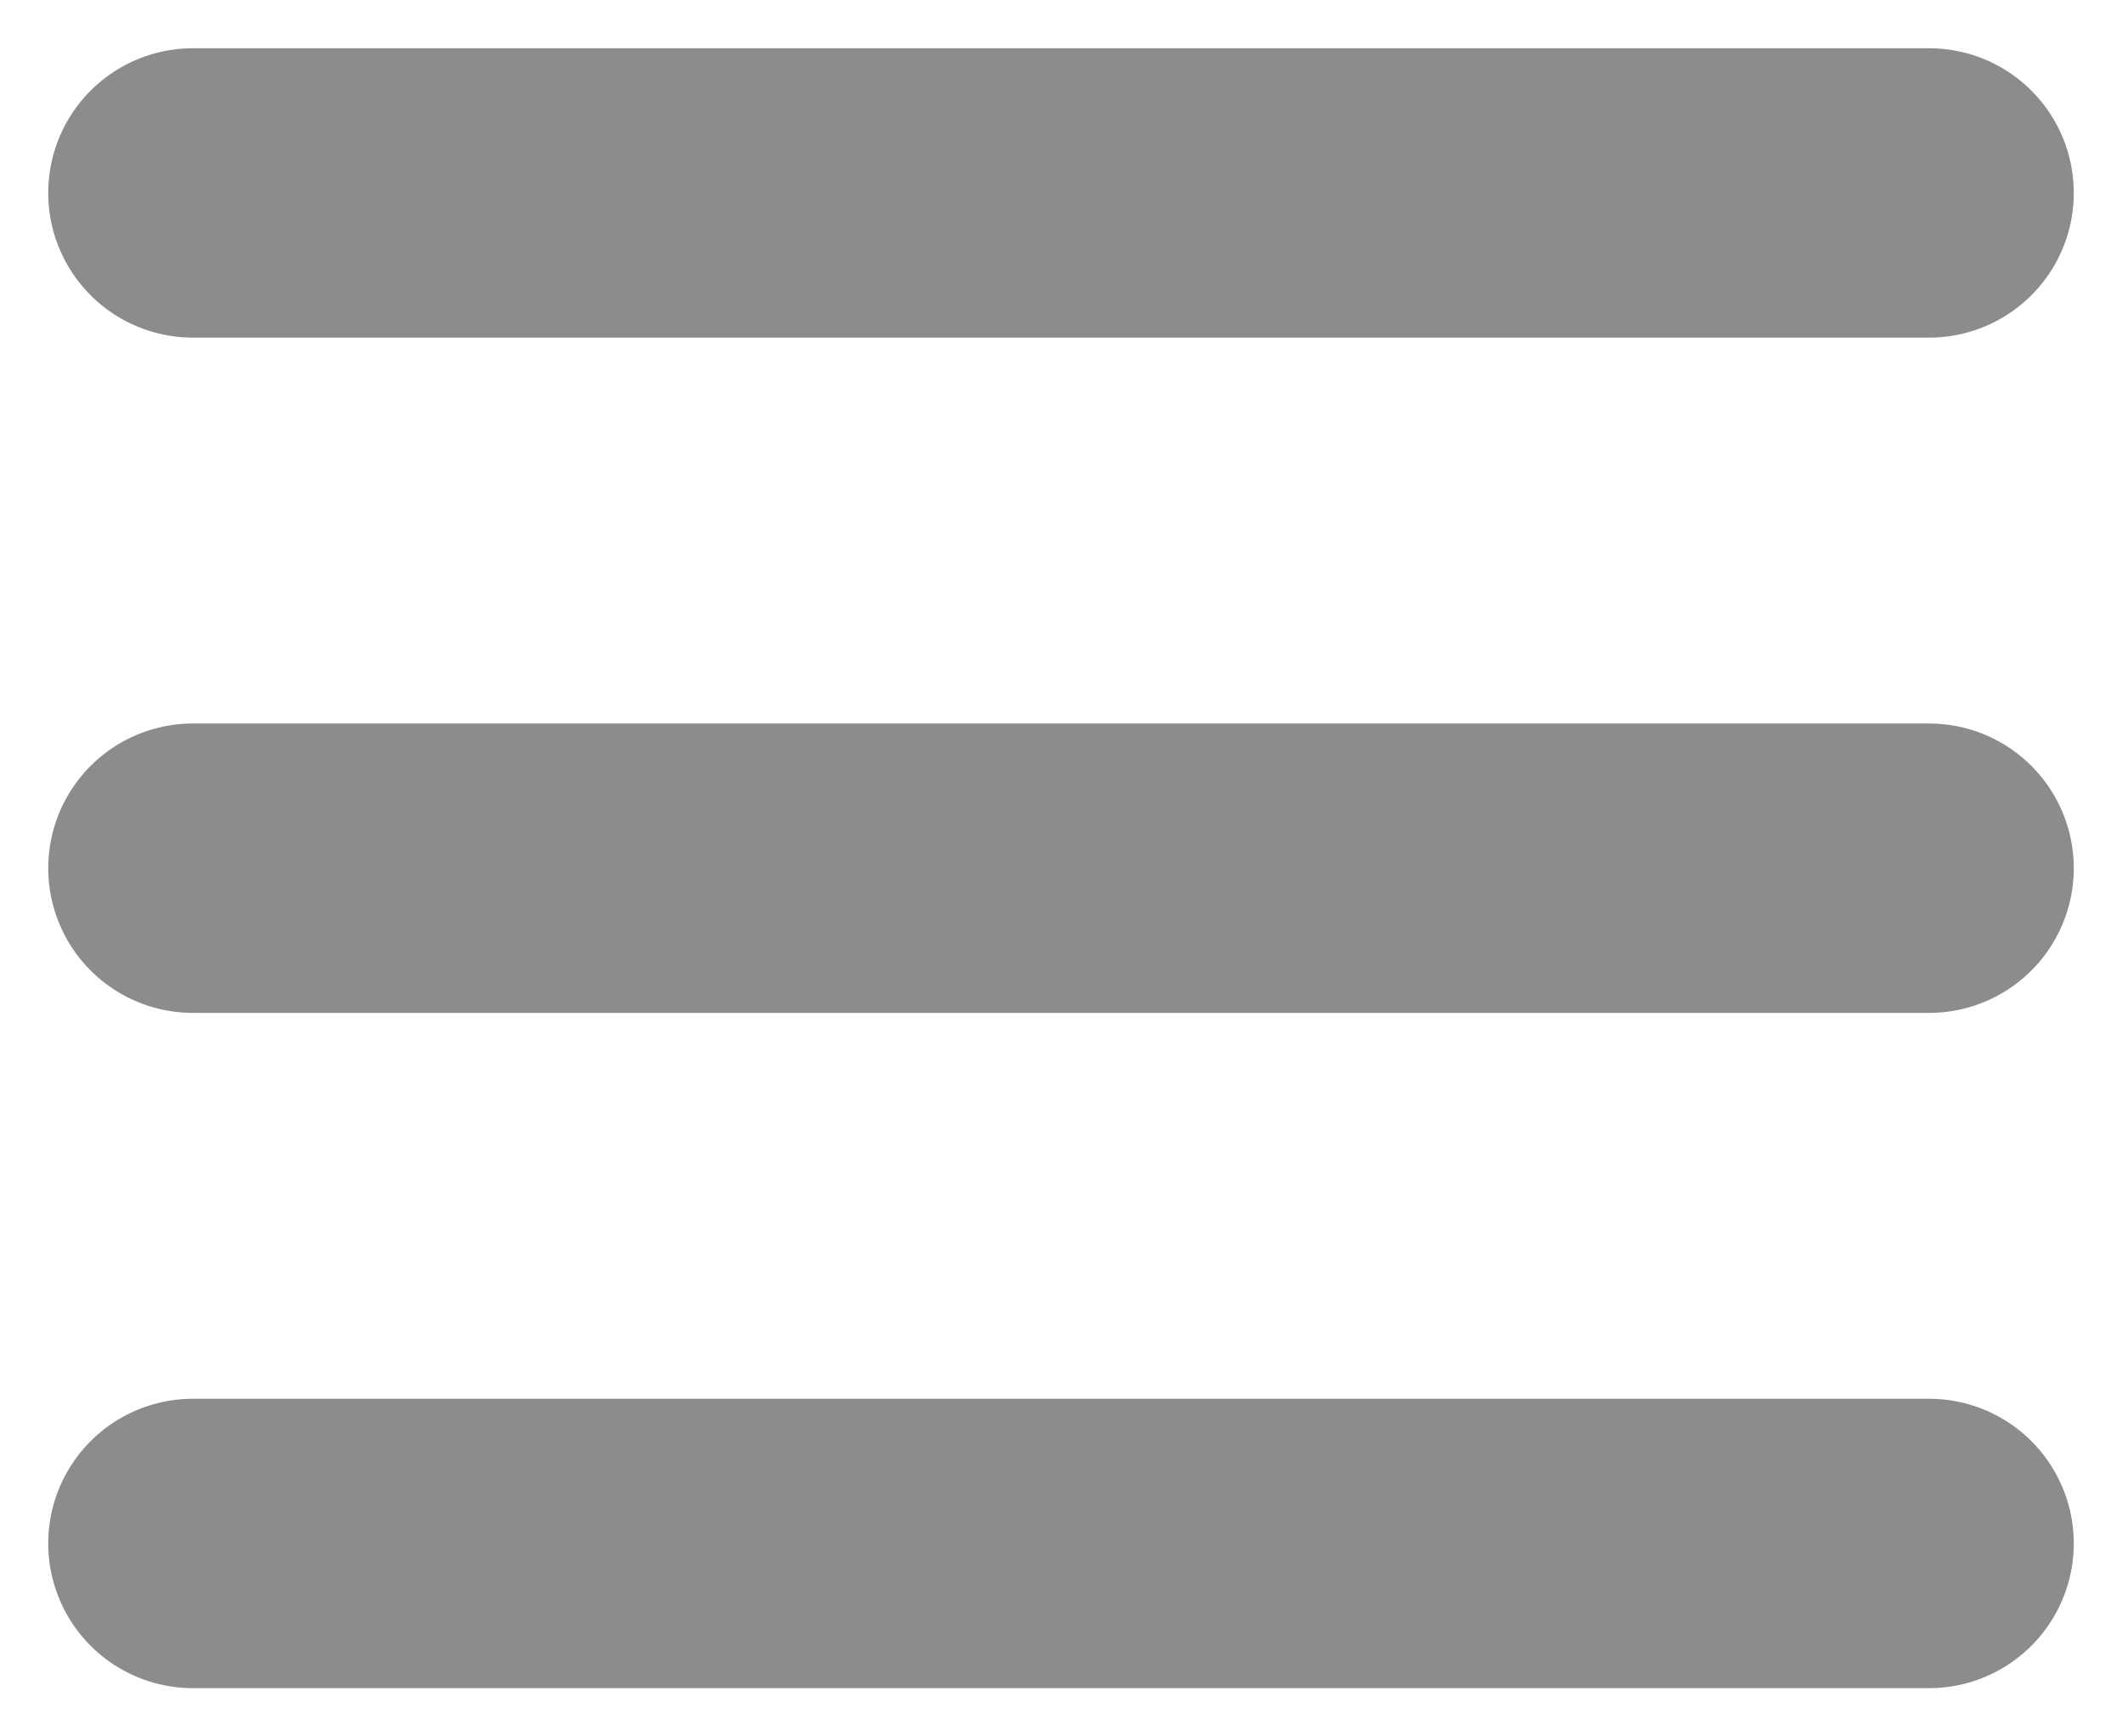 <svg width="22" height="18" viewBox="0 0 22 18" fill="none" xmlns="http://www.w3.org/2000/svg">
<path d="M2 2H20" stroke="#8C8C8C" stroke-width="3" stroke-miterlimit="10" stroke-linecap="round"/>
<path d="M2 9H20" stroke="#8C8C8C" stroke-width="3" stroke-miterlimit="10" stroke-linecap="round"/>
<path d="M2 16H20" stroke="#8C8C8C" stroke-width="3" stroke-miterlimit="10" stroke-linecap="round"/>
</svg>
